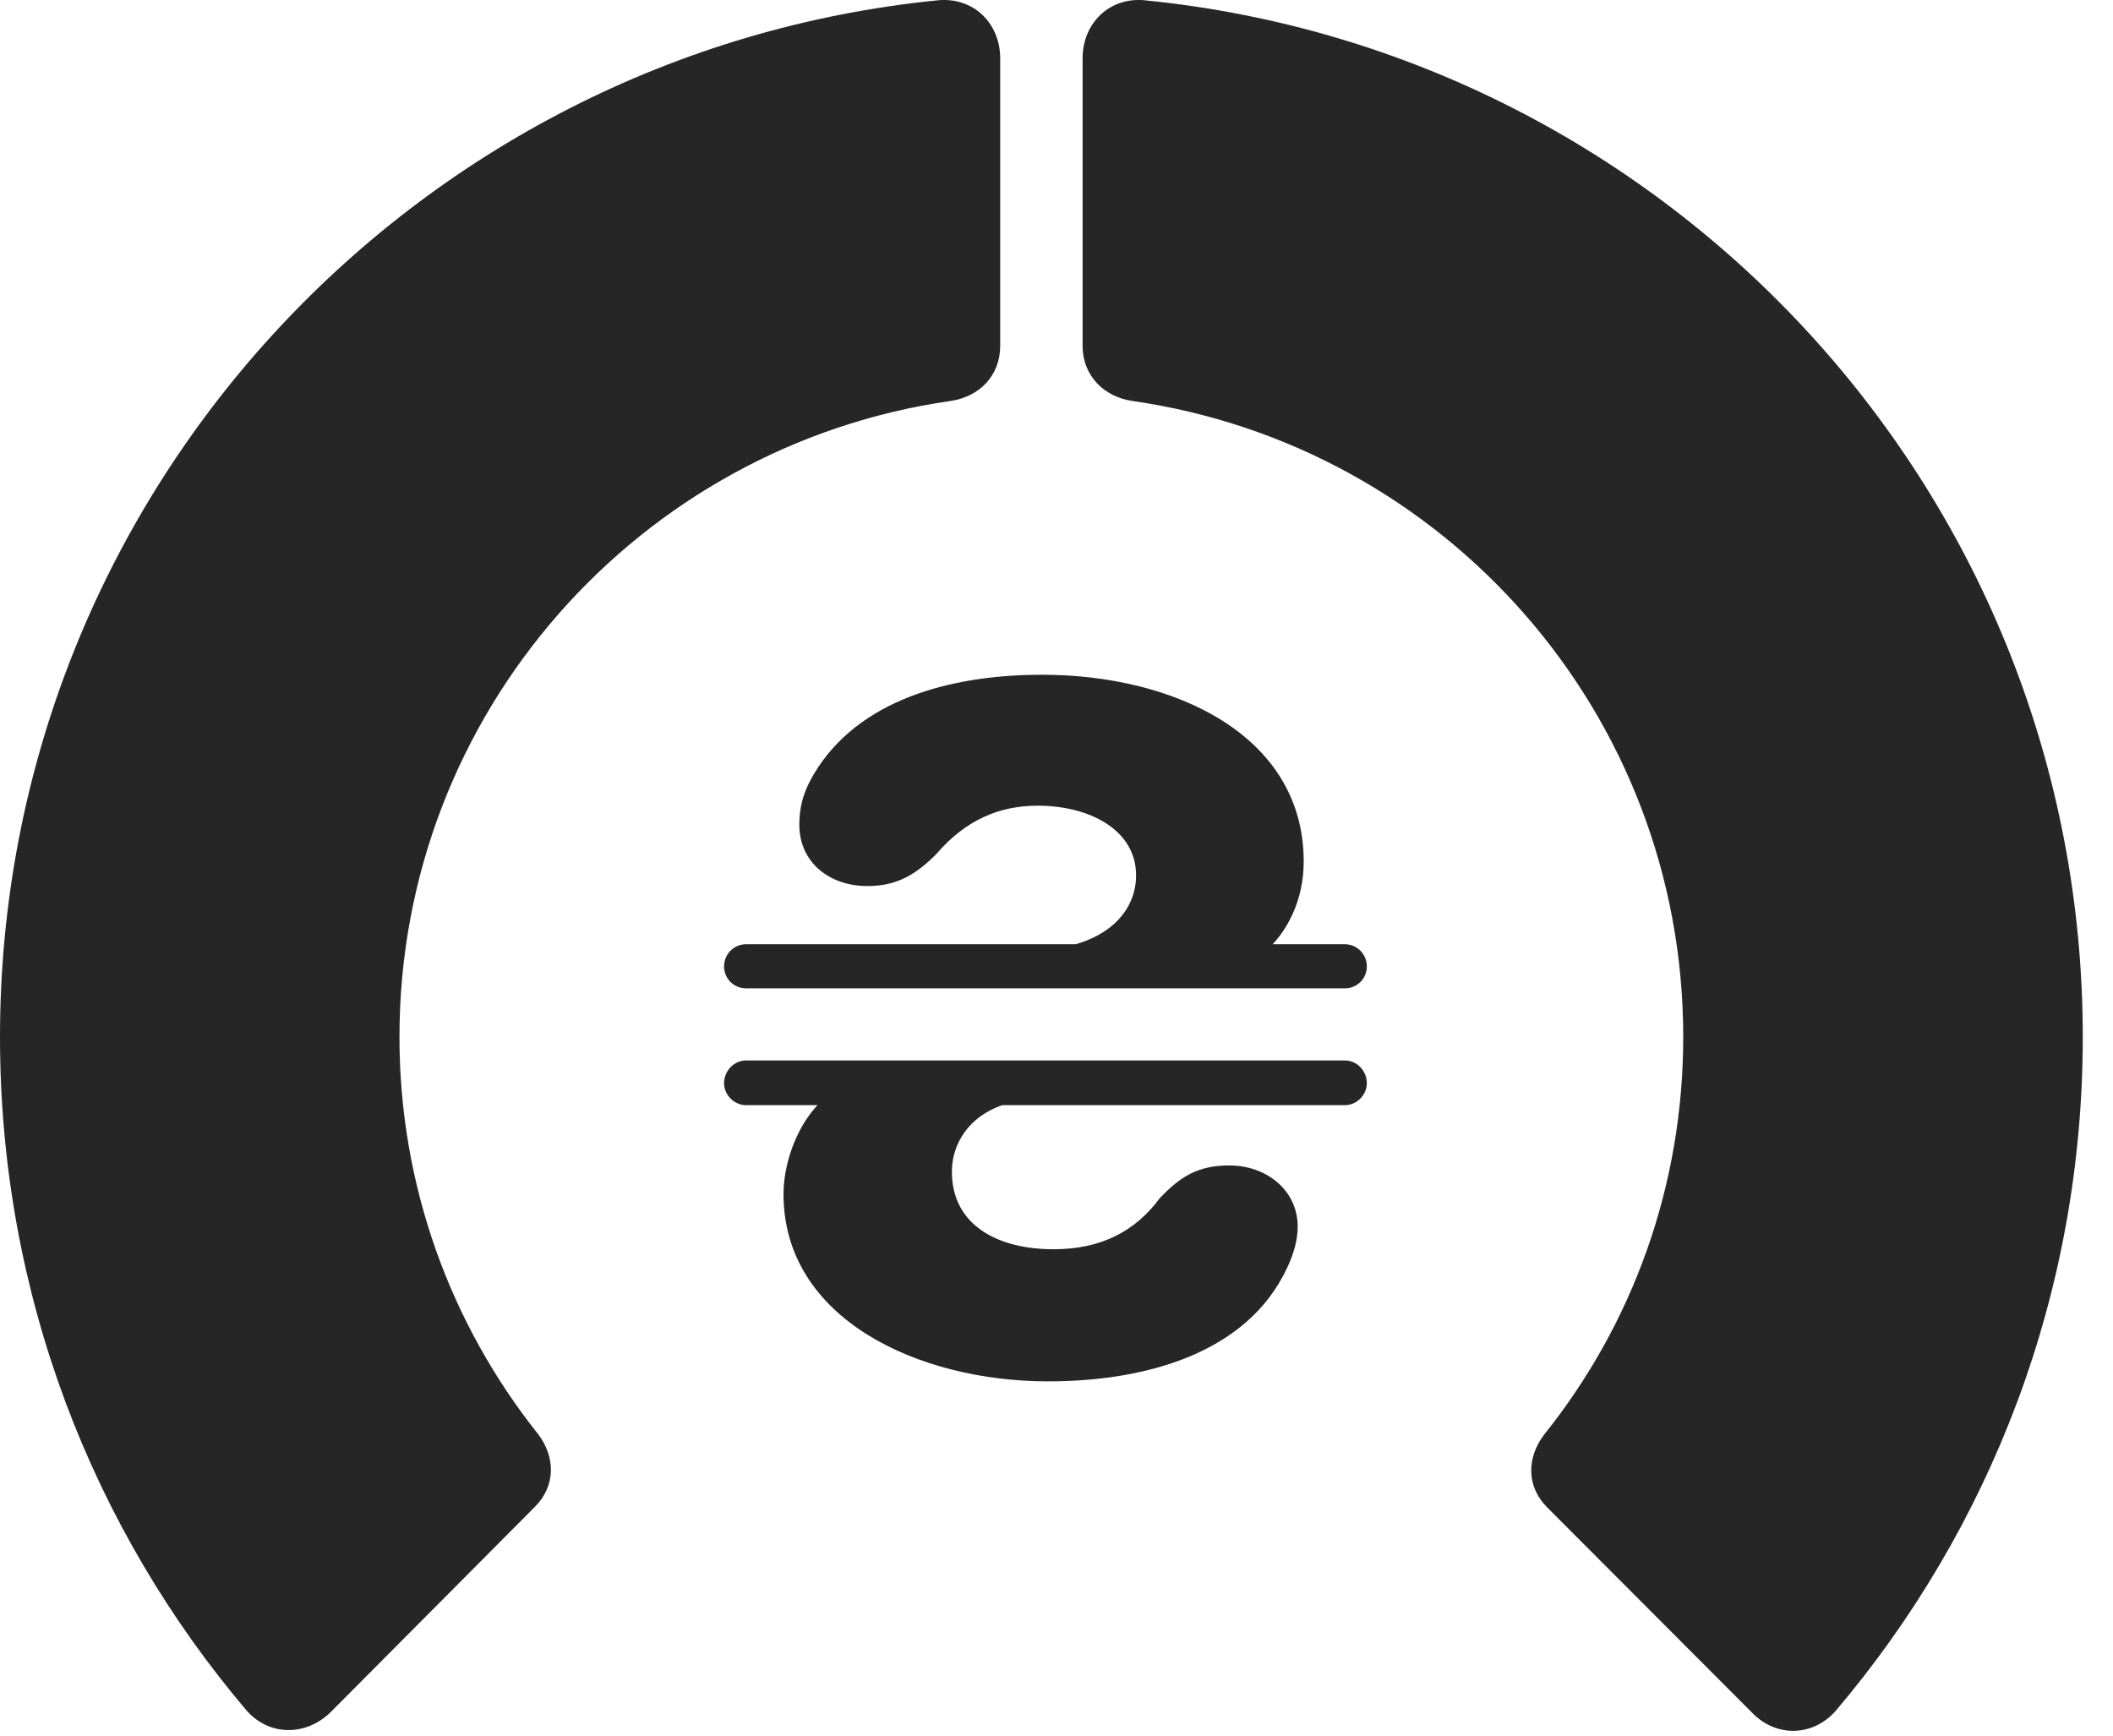 <?xml version="1.0" encoding="UTF-8"?>
<!--Generator: Apple Native CoreSVG 326-->
<!DOCTYPE svg PUBLIC "-//W3C//DTD SVG 1.1//EN" "http://www.w3.org/Graphics/SVG/1.1/DTD/svg11.dtd">
<svg version="1.1" xmlns="http://www.w3.org/2000/svg" xmlns:xlink="http://www.w3.org/1999/xlink"
       viewBox="0 0 25.237 20.734">
       <g>
              <rect height="20.734" opacity="0" width="25.237" x="0" y="0" />
              <path d="M24.876 12.385C24.876 5.934 19.963 0.631 13.678 0.004C13.254-0.04 12.93 0.274 12.93 0.698L12.93 4.131C12.93 4.484 13.183 4.741 13.529 4.79C17.247 5.324 20.104 8.517 20.104 12.385C20.104 14.165 19.499 15.816 18.442 17.136C18.231 17.414 18.233 17.756 18.476 18.001L20.922 20.452C21.212 20.757 21.656 20.742 21.926 20.433C23.773 18.255 24.876 15.452 24.876 12.385Z"
                     fill="currentColor" fill-opacity="0.85" />
              <path d="M0 12.385C0 15.454 1.102 18.257 2.943 20.428C3.213 20.737 3.654 20.742 3.954 20.445L6.392 17.994C6.635 17.748 6.638 17.406 6.426 17.128C5.382 15.816 4.771 14.165 4.771 12.385C4.771 8.517 7.637 5.324 11.347 4.79C11.7 4.741 11.946 4.484 11.946 4.131L11.946 0.698C11.946 0.274 11.622-0.04 11.197 0.004C4.921 0.631 0 5.934 0 12.385Z"
                     fill="currentColor" fill-opacity="0.85" />
              <path d="M12.445 8.059C11.473 8.059 10.338 8.299 9.765 9.174C9.643 9.364 9.547 9.557 9.547 9.851C9.547 10.299 9.905 10.583 10.359 10.583C10.715 10.583 10.941 10.444 11.185 10.199C11.532 9.794 11.936 9.623 12.393 9.623C13.011 9.623 13.569 9.911 13.569 10.455C13.569 10.838 13.297 11.182 12.748 11.303L15.093 11.383C15.379 11.136 15.571 10.748 15.571 10.29C15.571 8.78 14.025 8.059 12.445 8.059ZM8.648 11.543C8.648 11.693 8.77 11.805 8.911 11.805L16.063 11.805C16.204 11.805 16.325 11.693 16.325 11.543C16.325 11.392 16.204 11.278 16.063 11.278L8.911 11.278C8.77 11.278 8.648 11.392 8.648 11.543ZM8.648 12.938C8.648 13.079 8.77 13.2 8.911 13.2L16.063 13.2C16.204 13.2 16.325 13.079 16.325 12.938C16.325 12.787 16.204 12.666 16.063 12.666L8.911 12.666C8.77 12.666 8.648 12.787 8.648 12.938ZM12.517 16.499C13.681 16.499 14.903 16.164 15.376 15.136C15.454 14.97 15.499 14.808 15.499 14.65C15.499 14.217 15.127 13.92 14.683 13.92C14.317 13.92 14.104 14.045 13.854 14.309C13.557 14.71 13.147 14.921 12.584 14.921C11.922 14.921 11.369 14.638 11.369 13.994C11.369 13.63 11.622 13.188 12.322 13.127L9.915 13.068C9.573 13.307 9.358 13.832 9.358 14.262C9.358 15.756 10.974 16.499 12.517 16.499Z"
                     fill="currentColor" fill-opacity="0.85" />
       </g>
</svg>